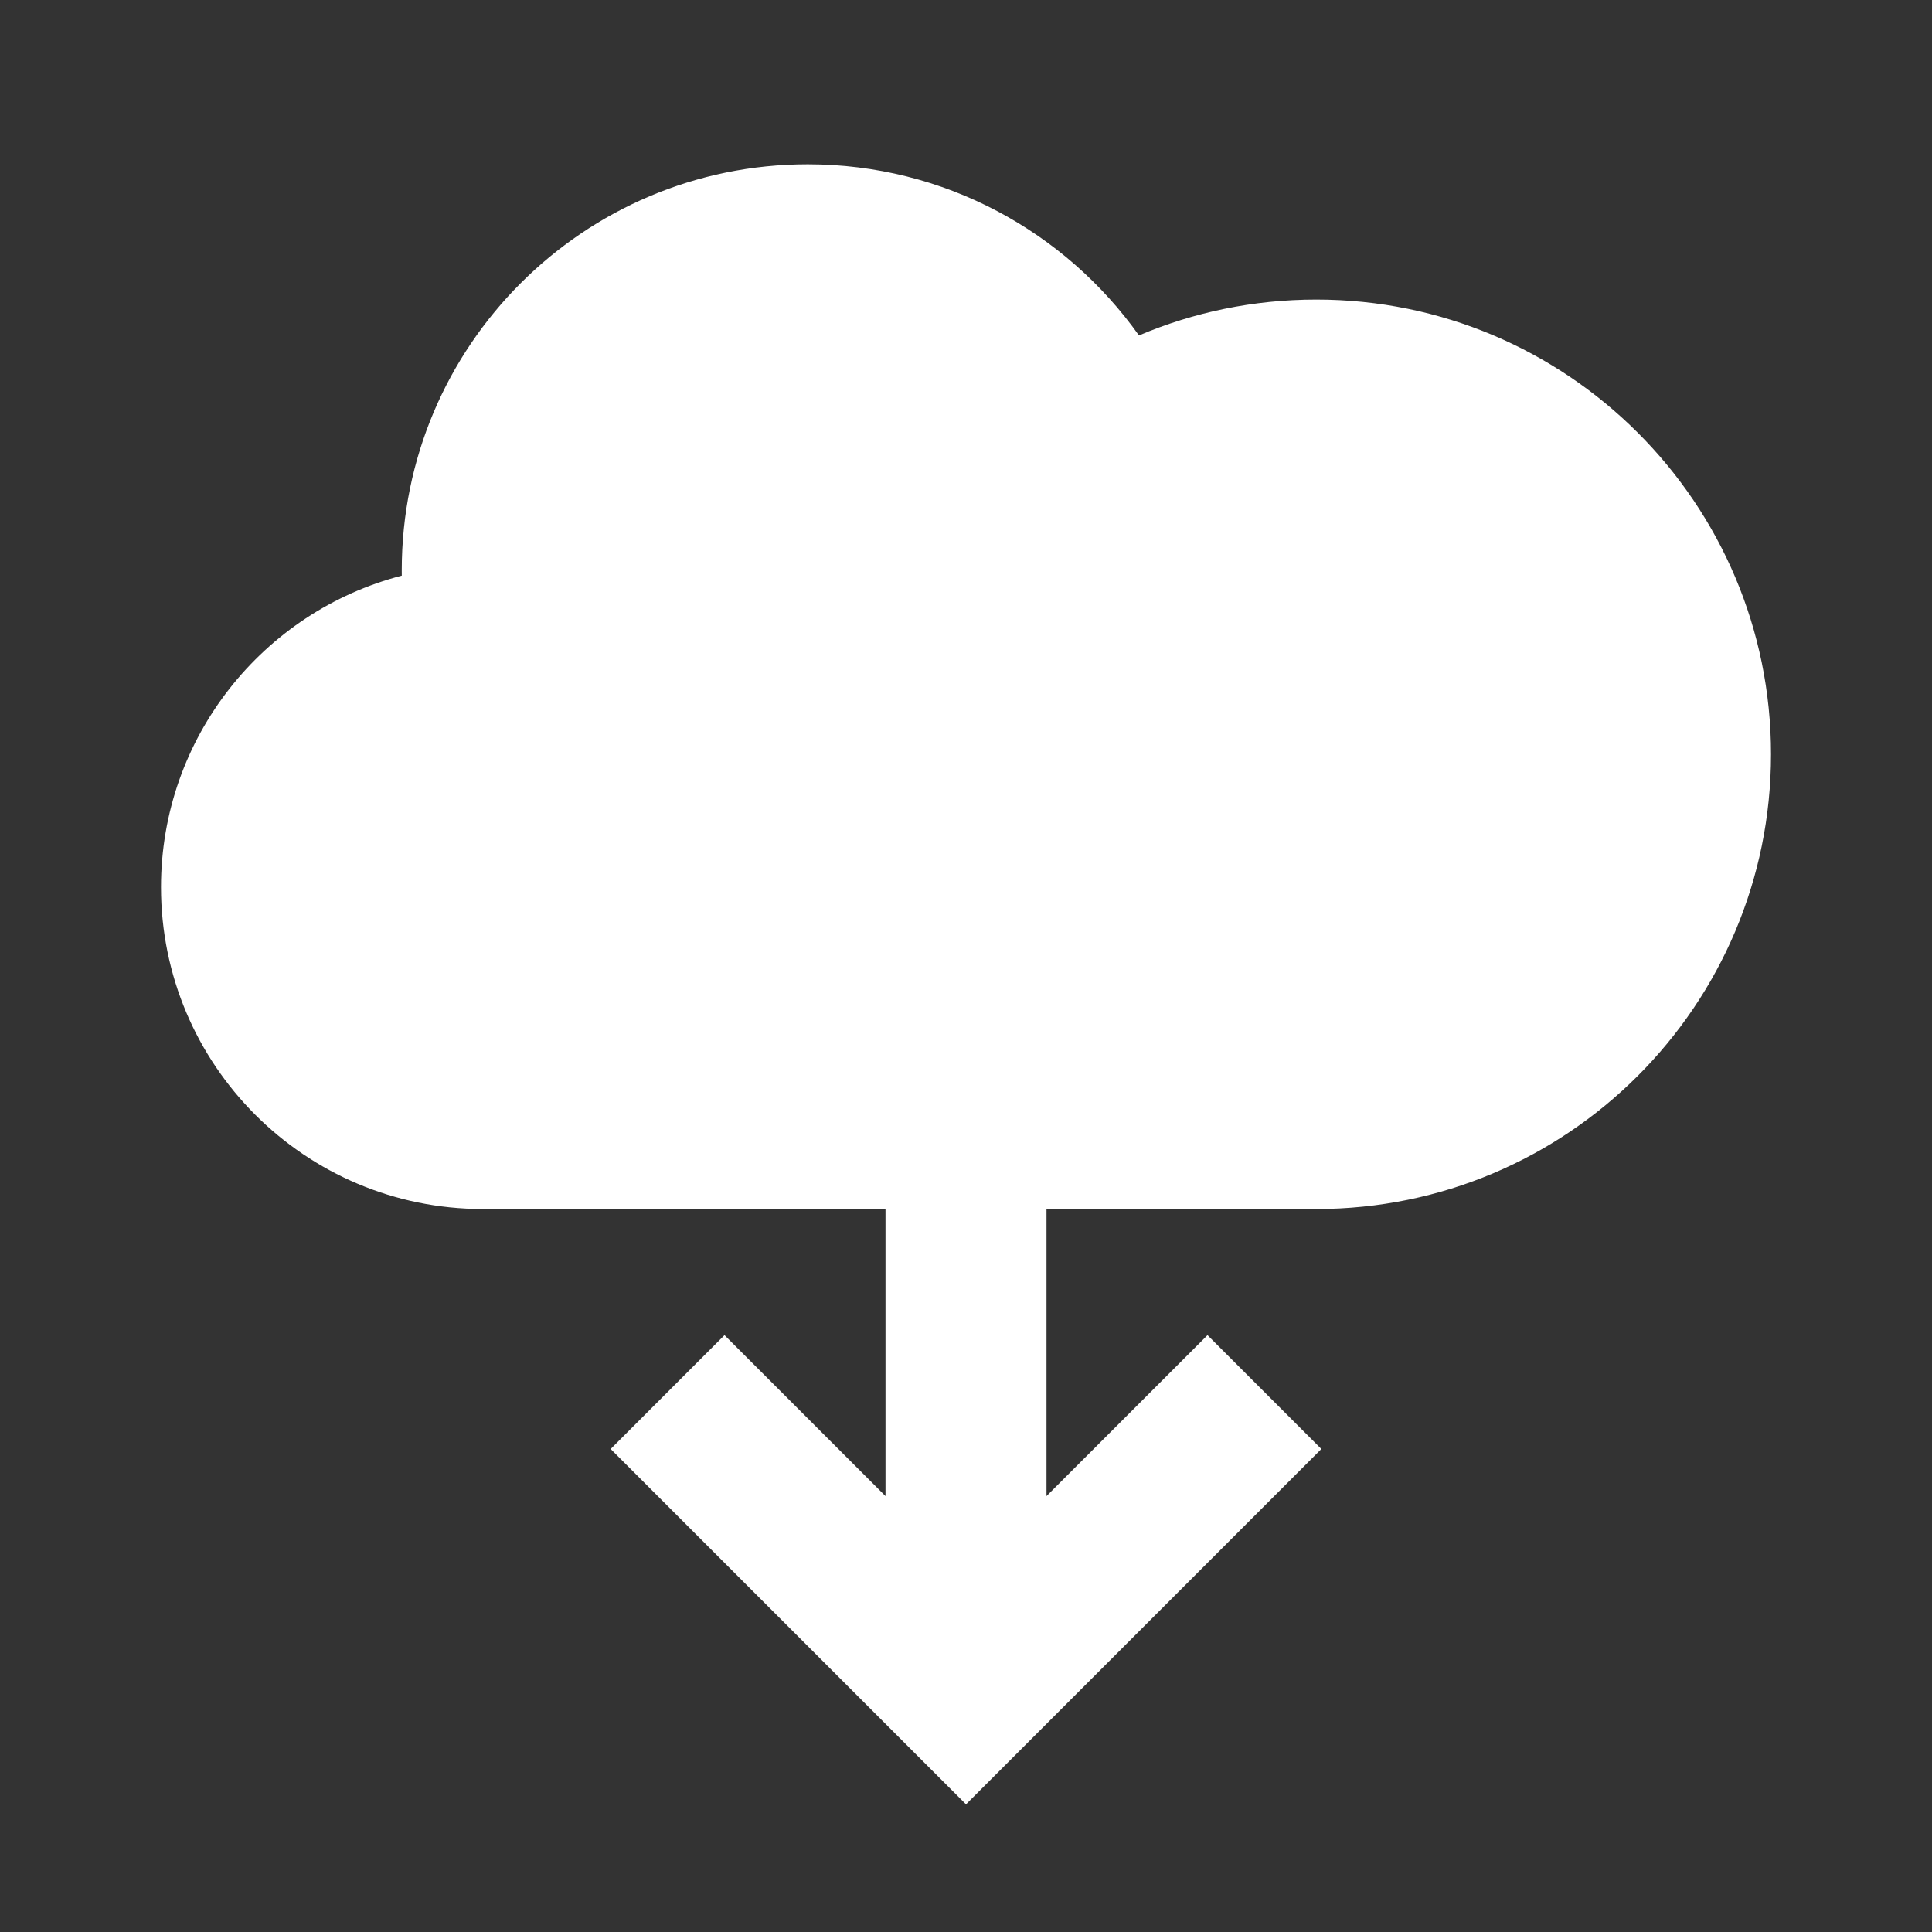 <svg width="512" height="512" viewBox="0 0 512 512" fill="none" xmlns="http://www.w3.org/2000/svg">
<rect x="0" y="0" width="512" height="512" fill="#333333" stroke="none"/>
<path fill-rule="evenodd" clip-rule="evenodd" d="M106.478 152.546C106.472 152.076 106.469 151.607 106.469 151.136C106.469 91.713 154.64 43.542 214.063 43.542C250.293 43.542 282.34 61.448 301.837 88.894C316.277 82.774 332.157 79.389 348.828 79.389C415.381 79.389 469.334 133.341 469.334 199.895C469.334 266.449 415.381 320.402 348.828 320.402H277.333V396.484L320.001 353.828L350.17 383.998L256.001 478.168L161.831 383.998L192.001 353.828L234.667 396.483V320.402H228.32V320.401H127.958C80.853 320.401 42.667 282.215 42.667 235.109C42.667 195.424 69.771 162.069 106.478 152.546Z" fill="white"/>
</svg>
